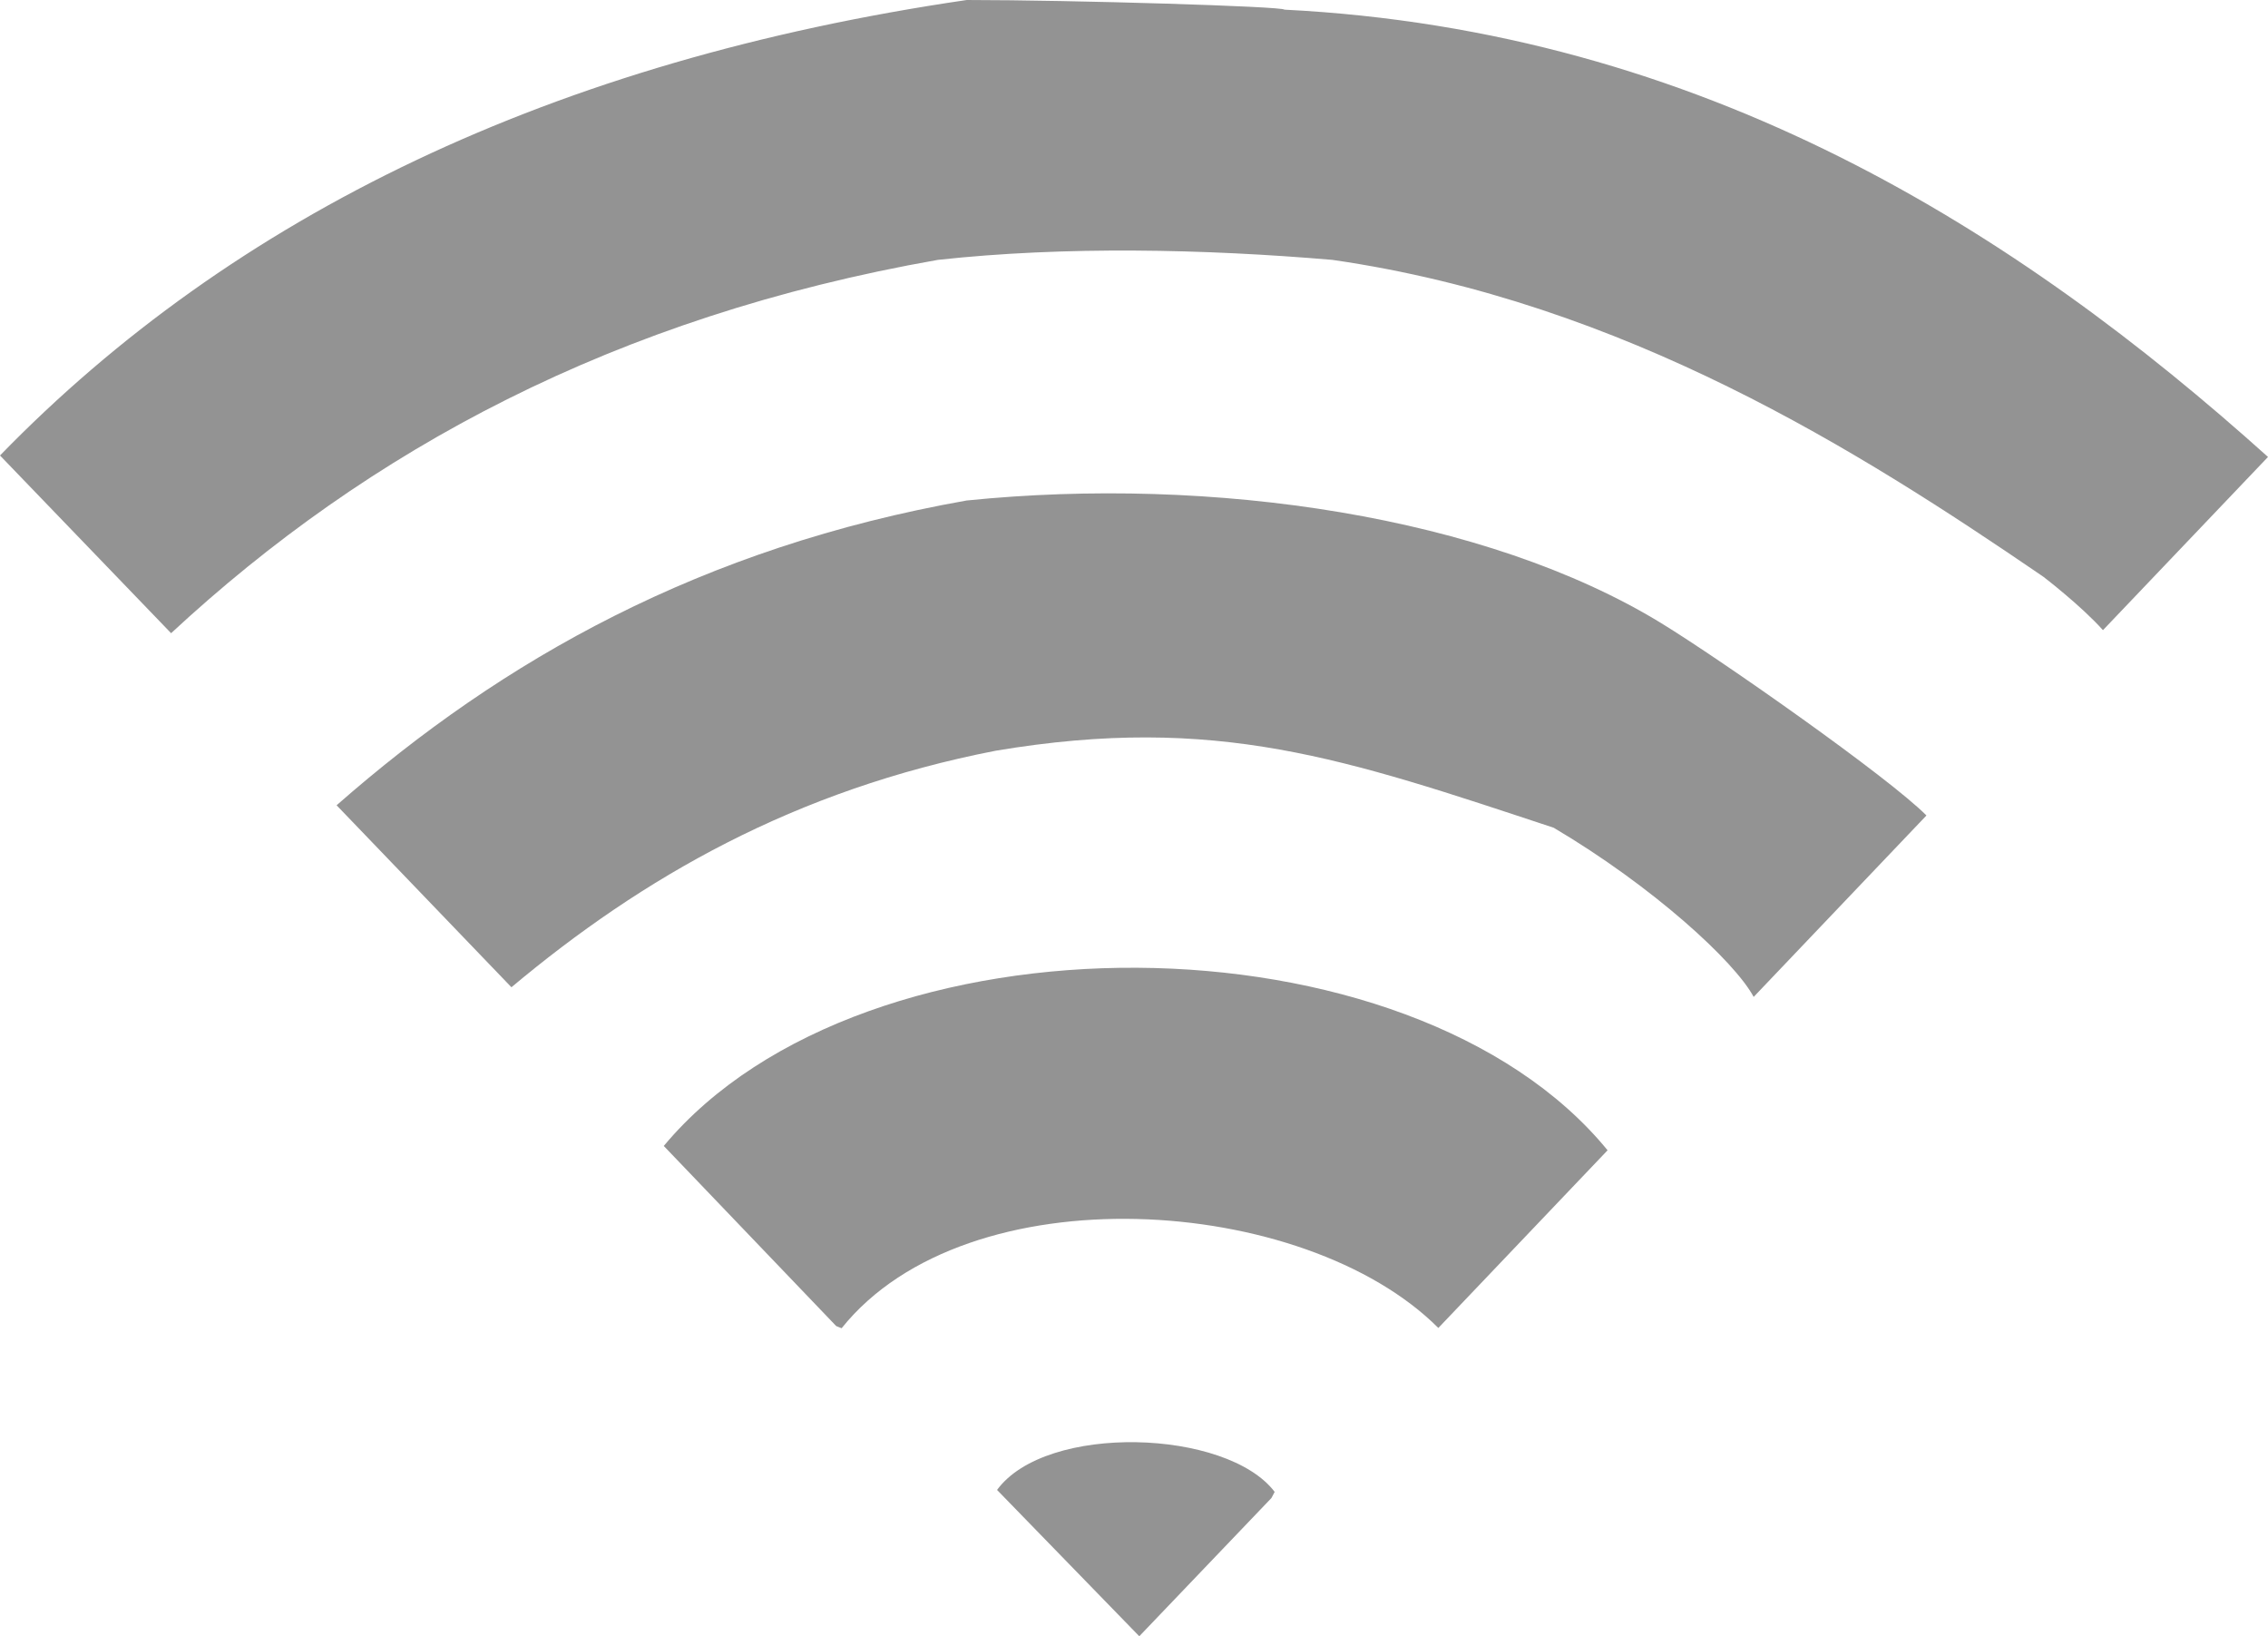 <?xml version="1.0" encoding="utf-8"?>
<!-- Generator: Adobe Illustrator 15.0.0, SVG Export Plug-In . SVG Version: 6.00 Build 0)  -->
<!DOCTYPE svg PUBLIC "-//W3C//DTD SVG 1.1//EN" "http://www.w3.org/Graphics/SVG/1.1/DTD/svg11.dtd">
<svg version="1.1" id="Capa_1" xmlns="http://www.w3.org/2000/svg" xmlns:xlink="http://www.w3.org/1999/xlink" x="0px" y="0px"
	 width="100px" height="72.131px" viewBox="0 0 100 72.131" enable-background="new 0 0 100 72.131" xml:space="preserve">
<g>
	<path fill="#939393" d="M37.108,58.553c5.542-6.922,20.408-5.917,26.311-0.012l7.462-7.833
		c-8.665-10.595-32.765-10.798-41.614-0.191c2.641,2.755,5.209,5.437,7.603,7.94C36.951,58.488,37.026,58.524,37.108,58.553z"/>
	<path fill="#939393" d="M56.626,0.425C56.626,0.283,47.291,0,42.624,0C24.392,2.669,10.303,9.481,0,20.079
		c1.718,1.783,4.356,4.521,7.544,7.834c8.691-8.064,19.558-13.951,33.807-16.457c5.605-0.613,11.758-0.48,17.396,0
		c12.893,1.858,23.276,8.458,31.236,13.892c0.035,0.024,0.07,0.048,0.105,0.072c0.016,0.011,1.669,1.277,2.635,2.359L100,20.144
		C88.986,10.239,75.122,1.353,56.626,0.425z"/>
	<path fill="#939393" d="M43.897,33.095c9.743-1.636,15.424,0.358,24.609,3.395c4.364,2.582,7.979,5.892,8.816,7.457l7.618-7.998
		c-1.665-1.683-9.046-6.859-11.688-8.475c-7.73-4.729-19.793-6.512-30.63-5.411c-11.673,2.065-20.467,7.01-27.781,13.436
		c2.478,2.576,5.082,5.286,7.709,8.022C28.315,38.693,35.034,34.821,43.897,33.095z"/>
	<path fill="#939393" d="M56.202,65.767c-2.104-2.772-10.081-3.039-12.24-0.086l6.271,6.45l5.827-6.094
		C56.107,65.947,56.157,65.859,56.202,65.767z"/>
</g>
</svg>
